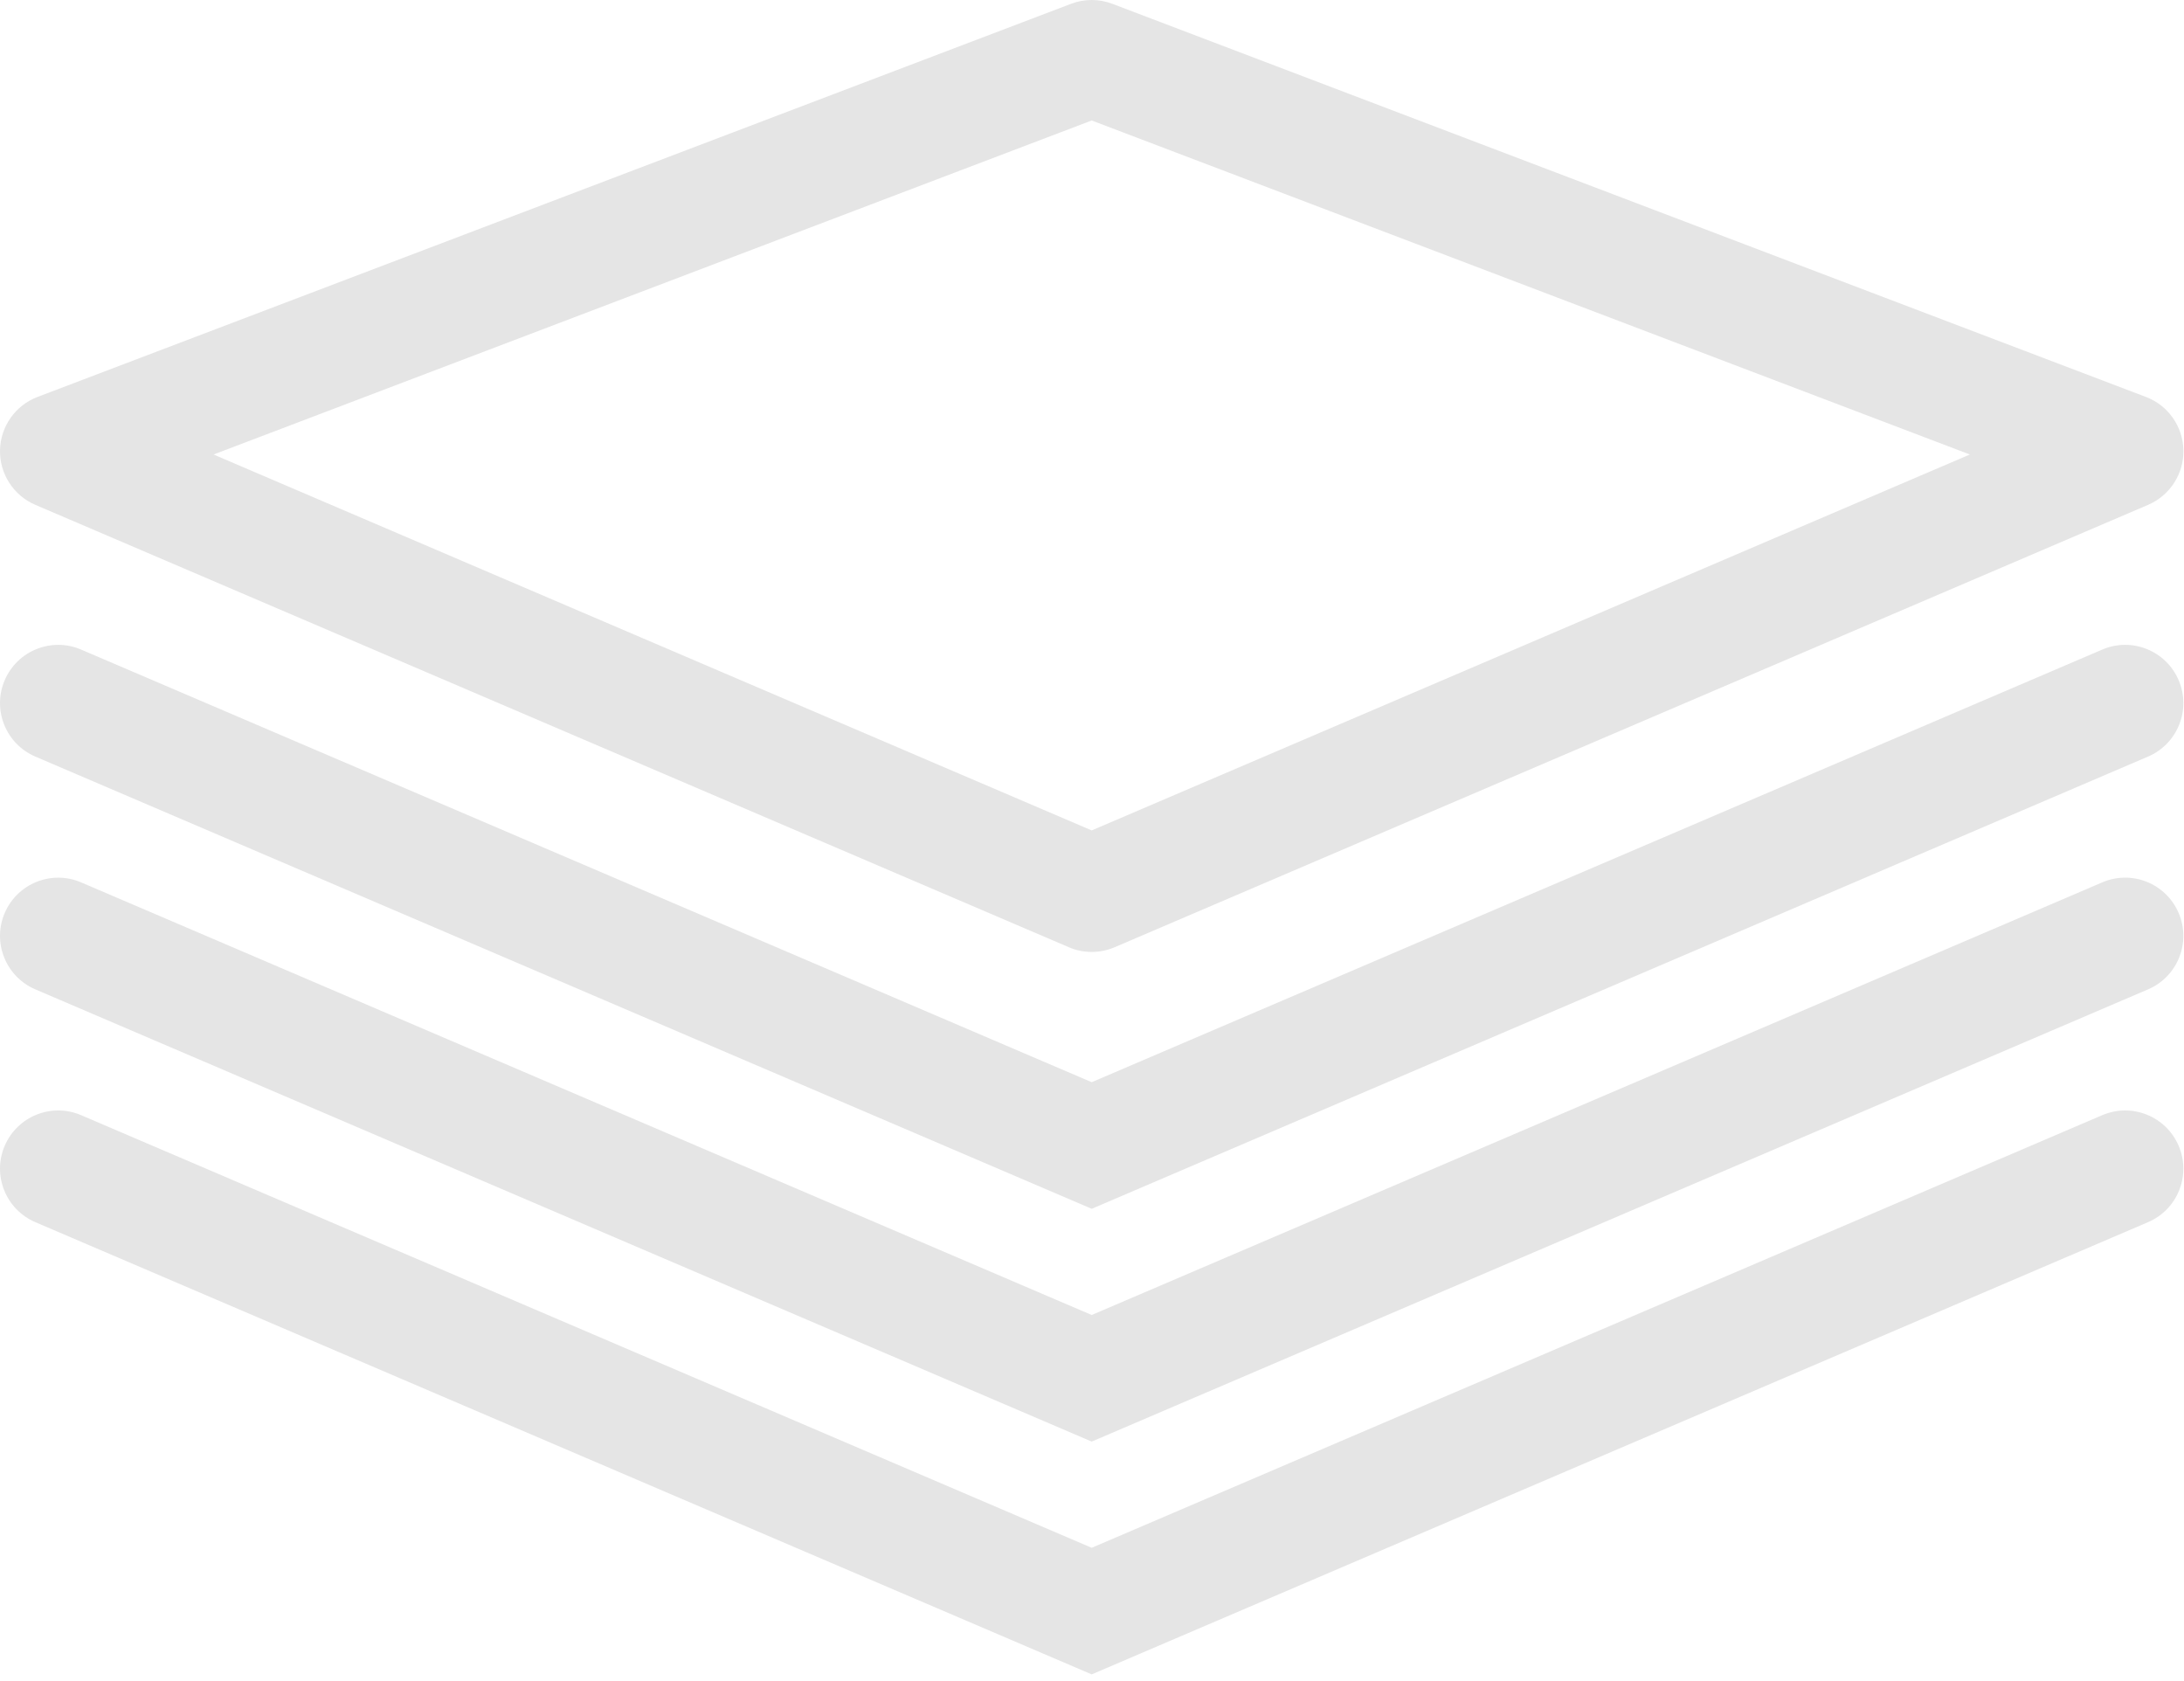 <svg width="304" height="234" viewBox="0 0 304 234" fill="none" xmlns="http://www.w3.org/2000/svg">
<path d="M4.922 70.263L148.779 131.835C149.794 132.278 150.878 132.489 151.964 132.489C153.05 132.489 154.129 132.267 155.149 131.835L299.003 70.263C302.04 68.96 303.986 65.952 303.917 62.648C303.849 59.342 301.781 56.415 298.696 55.245L154.838 0.532C152.979 -0.177 150.933 -0.177 149.079 0.532L5.226 55.244C2.141 56.414 0.074 59.347 0.002 62.647C-0.066 65.946 1.882 68.965 4.922 70.263ZM151.959 16.768L274.192 63.256L151.959 115.576L29.724 63.257L151.959 16.768Z" fill="#E5E5E5"/>
<path d="M4.922 105.302L151.959 168.238L298.993 105.302C303.111 103.541 305.015 98.779 303.254 94.668C301.498 90.565 296.752 88.638 292.623 90.407L151.959 150.619L11.29 90.407C7.174 88.643 2.417 90.56 0.656 94.668C-1.105 98.784 0.807 103.541 4.922 105.302Z" fill="#E5E5E5"/>
<path d="M4.922 137.699L151.959 200.637L298.993 137.699C303.111 135.938 305.015 131.181 303.254 127.068C301.498 122.965 296.752 121.035 292.623 122.807L151.959 183.019L11.29 122.808C7.174 121.046 2.417 122.96 0.656 127.069C-1.105 131.182 0.807 135.938 4.922 137.699Z" fill="#E5E5E5"/>
<path d="M4.922 170.1L151.959 233.038L298.993 170.1C303.111 168.338 305.015 163.581 303.254 159.468C301.498 155.365 296.752 153.447 292.623 155.207L151.959 215.419L11.29 155.207C7.174 153.446 2.417 155.36 0.656 159.468C-1.105 163.581 0.807 168.338 4.922 170.1Z" fill="#E5E5E5"/>
</svg>
